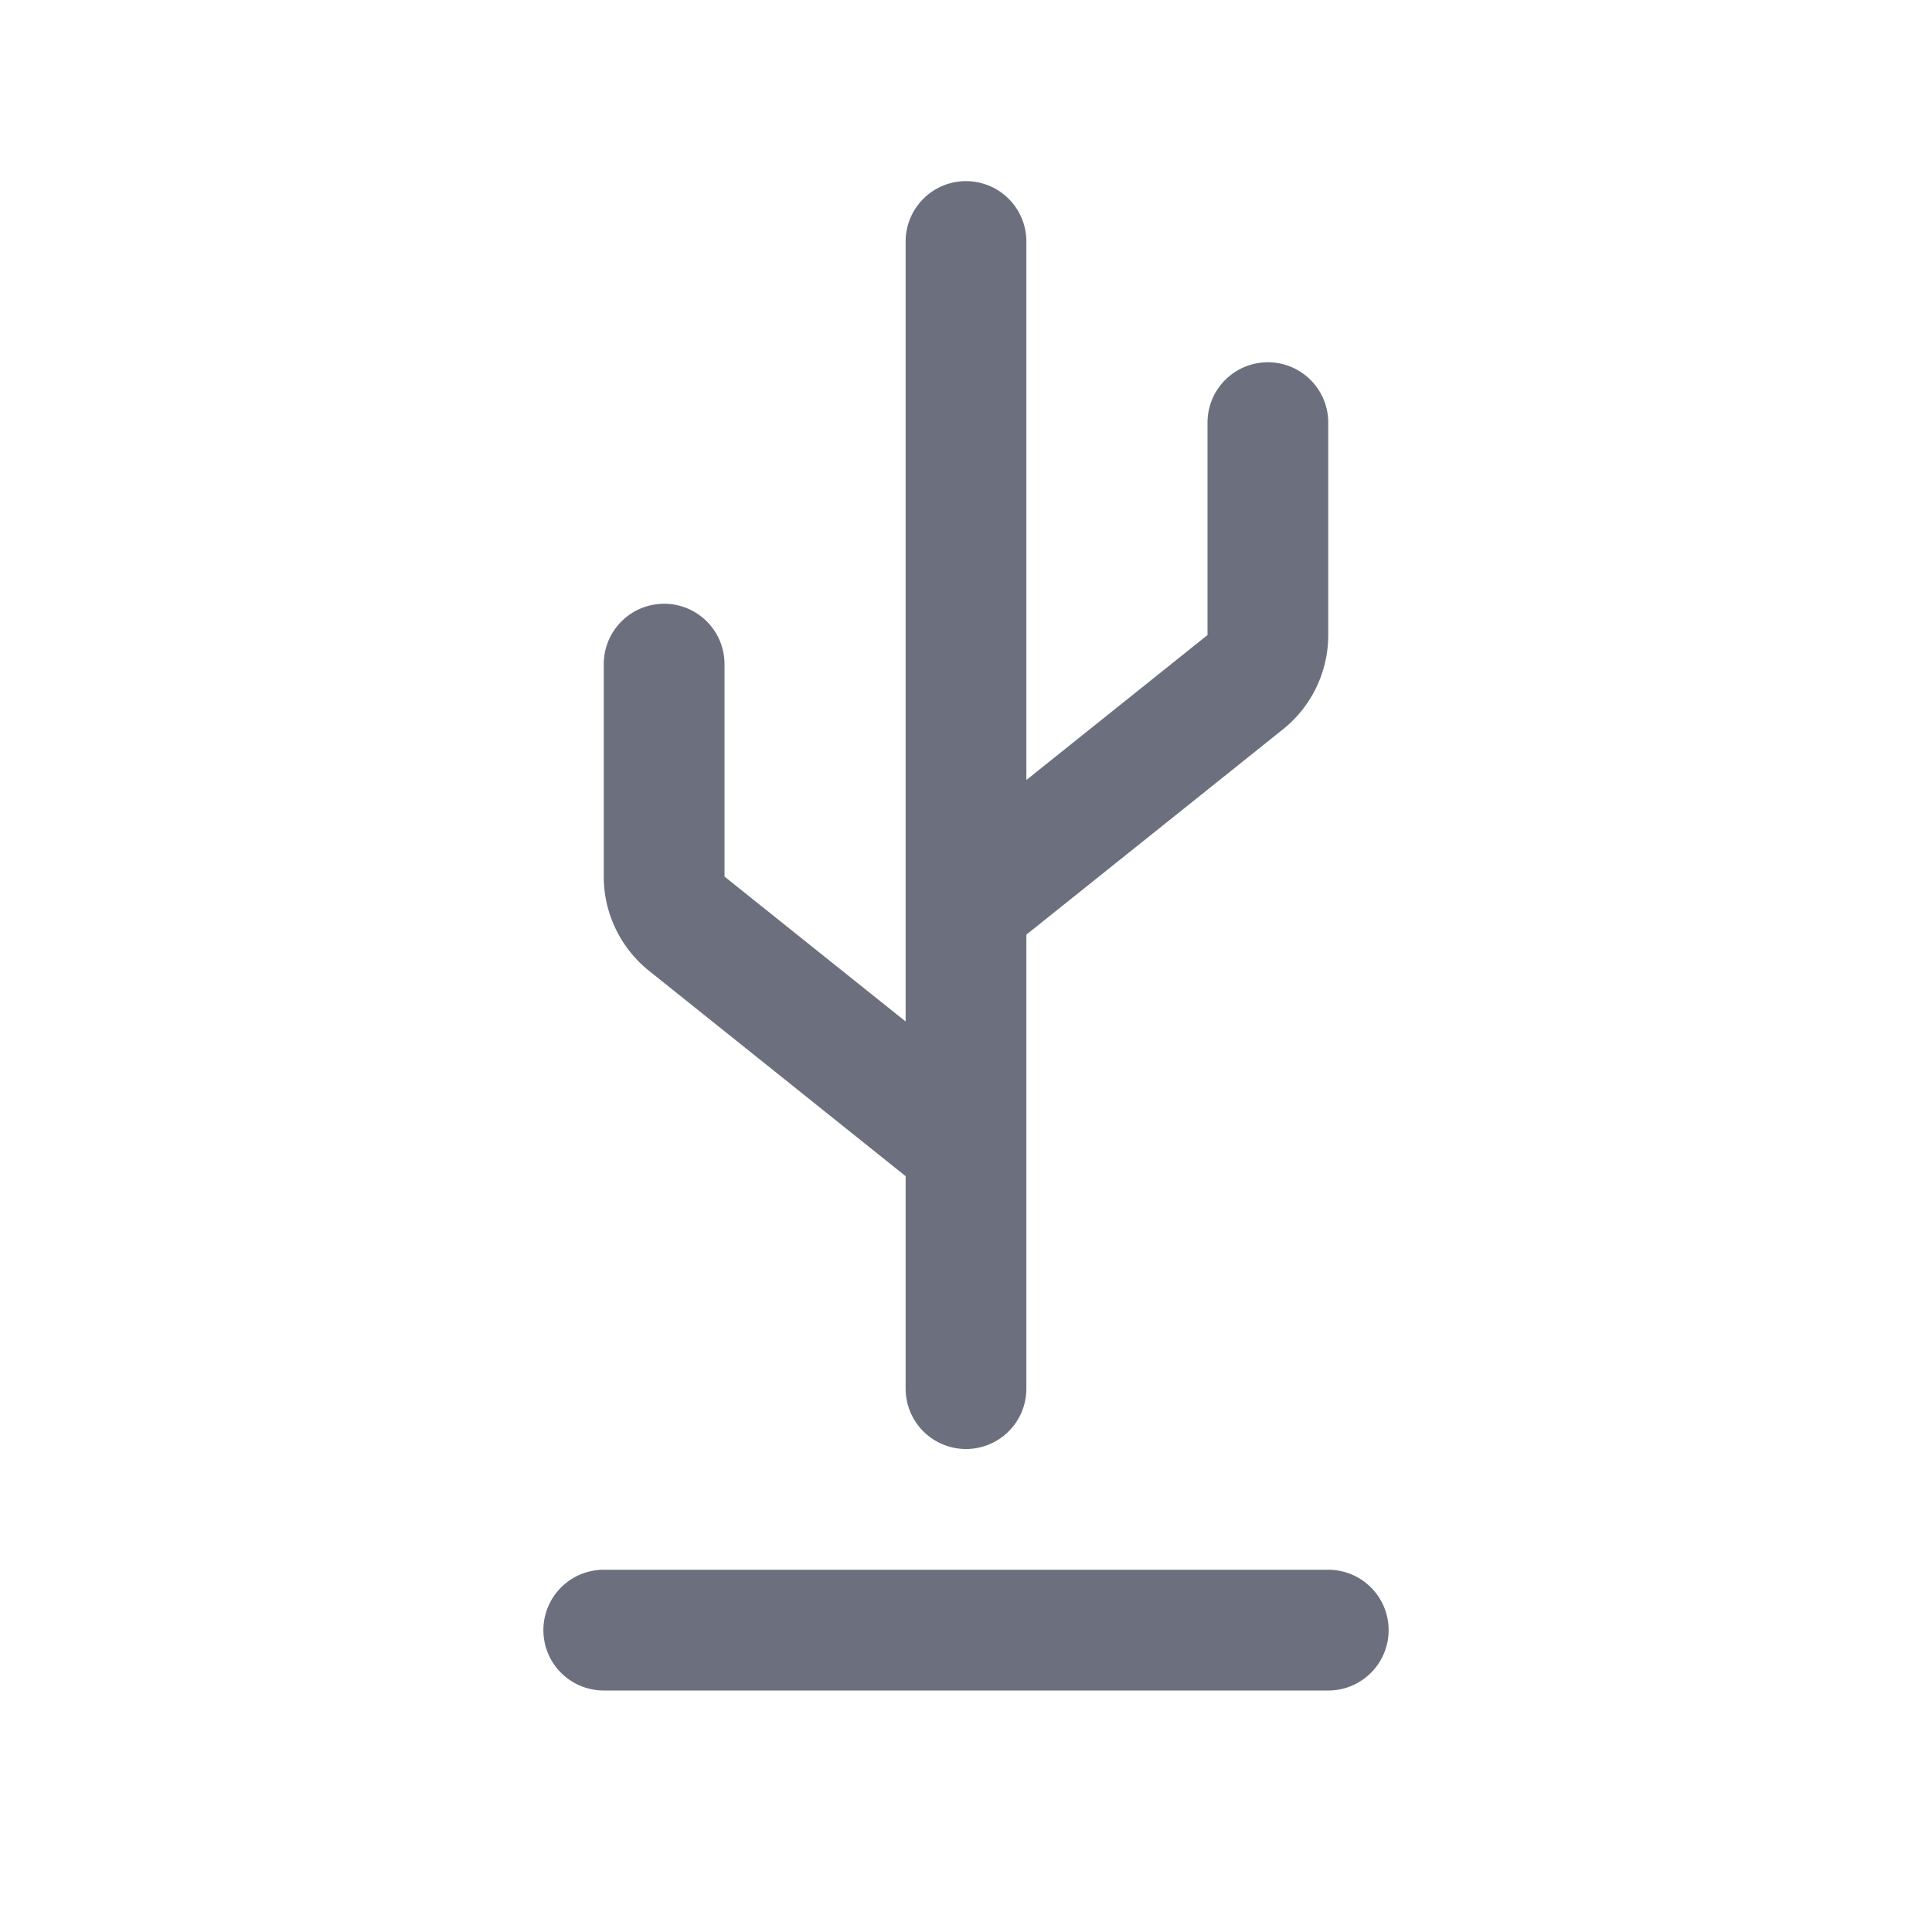 <svg width="16" height="16" viewBox="0 0 16 16" fill="none" xmlns="http://www.w3.org/2000/svg"><path d="M5 13.5h6M8 11.5V2M8 9.5L5.688 7.65a.5.5 0 01-.188-.39V5.5M8 7.5l2.312-1.85a.5.5 0 00.188-.39V3.5" stroke="#6C707E" stroke-linecap="round"/></svg>